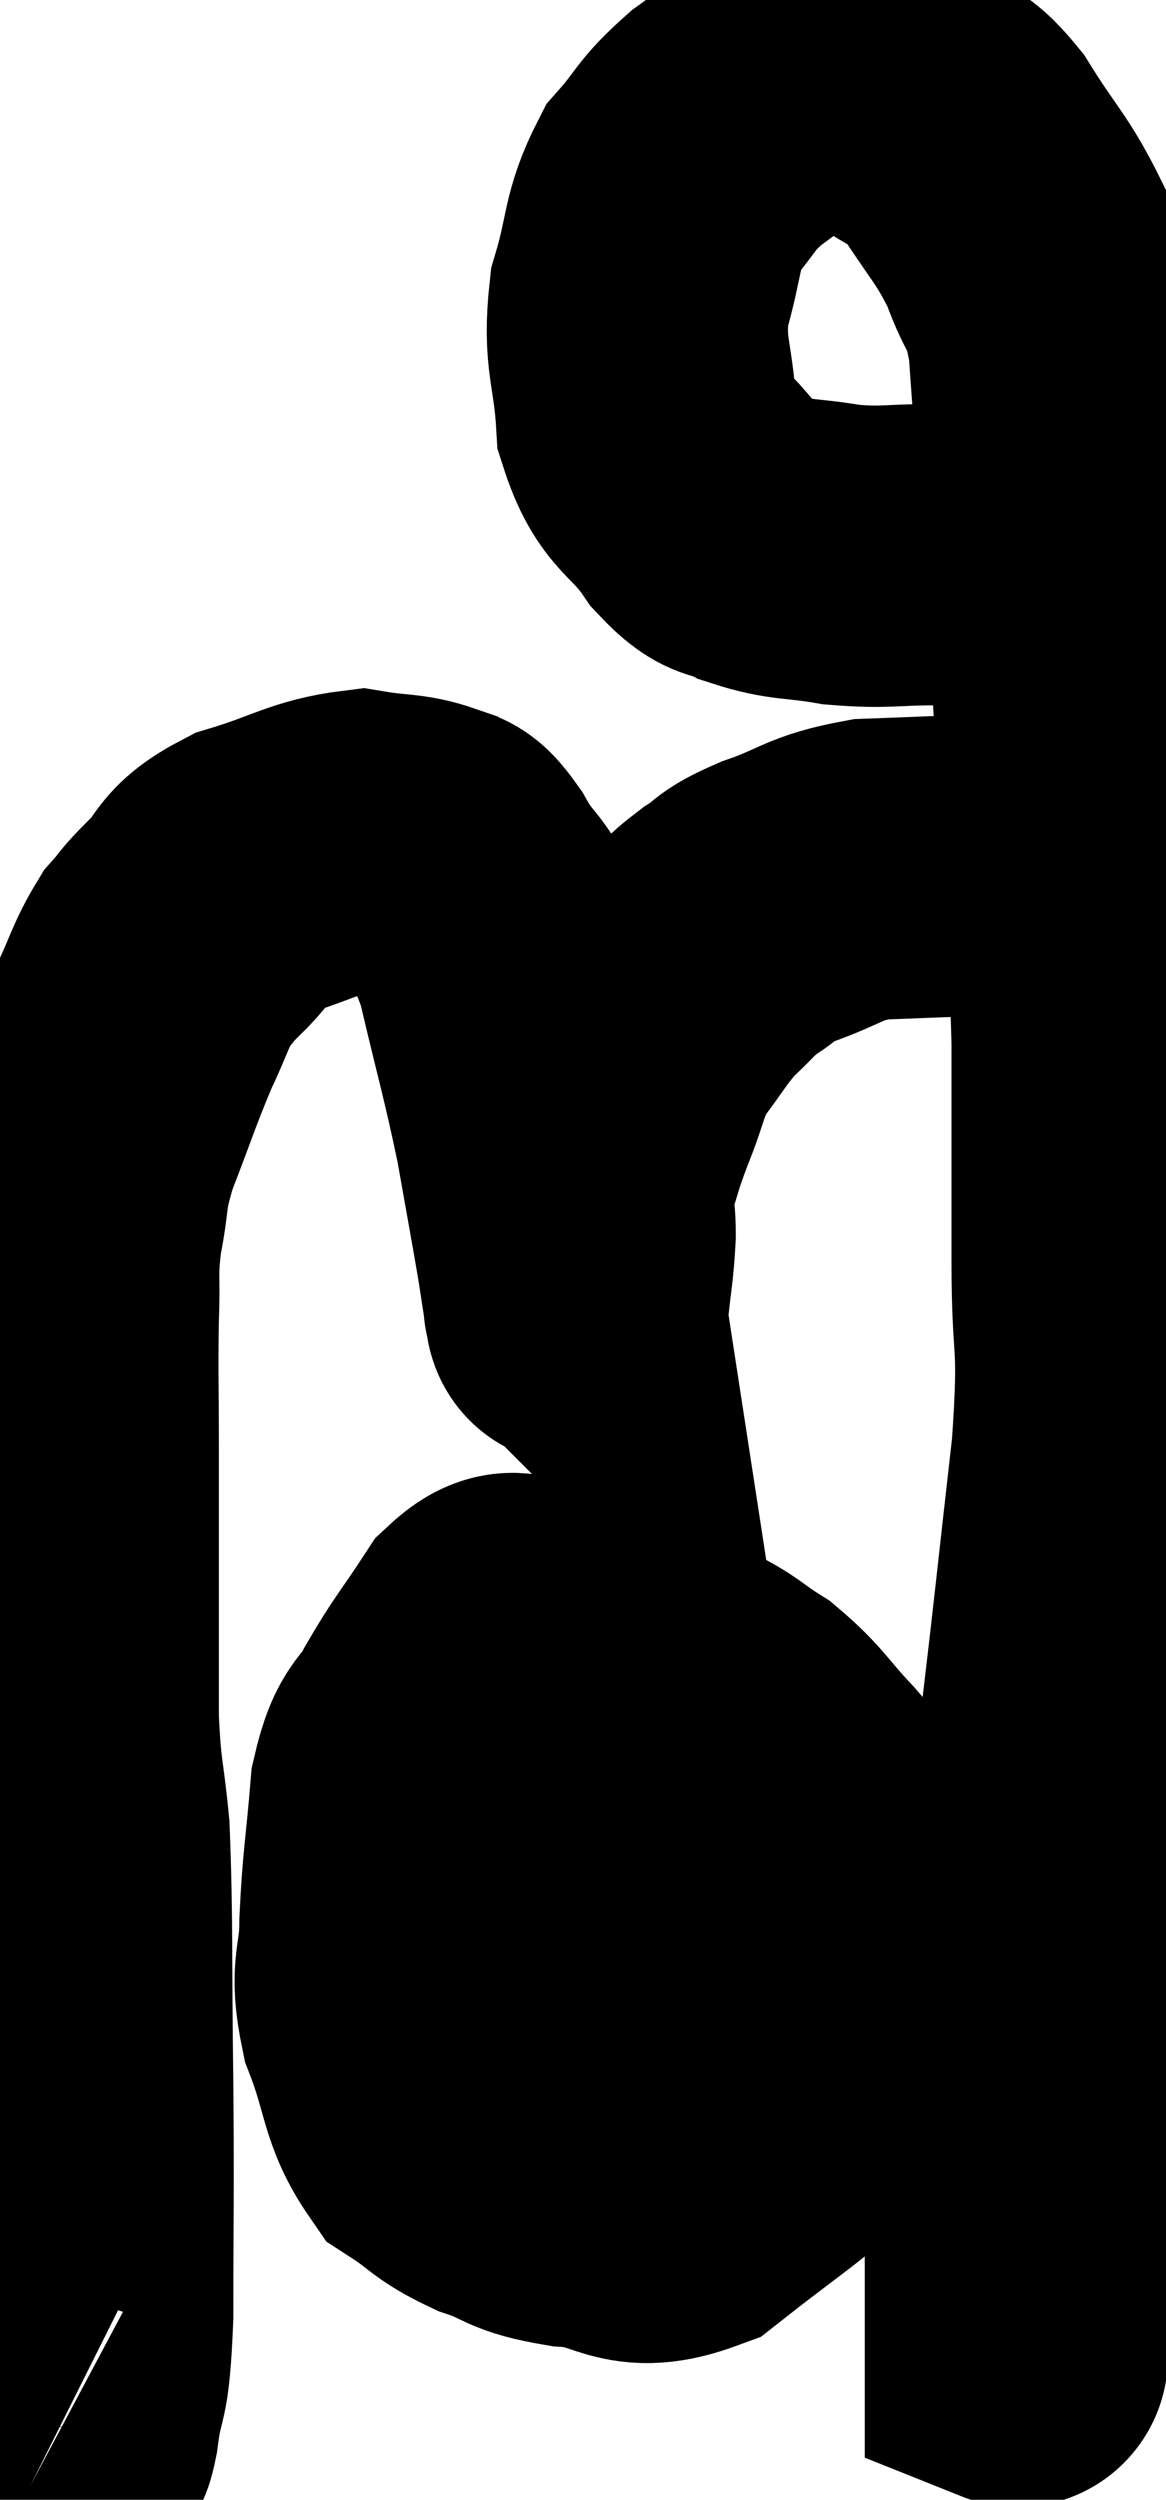 <svg xmlns="http://www.w3.org/2000/svg" viewBox="12.187 4.898 19.353 41.474" width="19.353" height="41.474"><path d="M 13.2 45.12 C 13.2 45.12, 13.17 45.105, 13.2 45.12 C 13.26 45.15, 13.23 45.63, 13.32 45.18 C 13.44 44.25, 13.5 44.745, 13.56 43.32 C 13.56 41.4, 13.575 41.49, 13.56 39.48 C 13.53 37.38, 13.56 36.795, 13.5 35.28 C 13.41 34.35, 13.365 34.425, 13.32 33.42 C 13.32 32.34, 13.32 32.37, 13.32 31.26 C 13.32 30.12, 13.32 30.105, 13.32 28.98 C 13.32 27.87, 13.305 27.675, 13.32 26.76 C 13.35 26.04, 13.29 26.055, 13.38 25.32 C 13.53 24.57, 13.425 24.66, 13.68 23.82 C 14.04 22.89, 14.085 22.71, 14.4 21.96 C 14.67 21.39, 14.685 21.24, 14.94 20.82 C 15.18 20.55, 15.06 20.64, 15.42 20.28 C 15.9 19.83, 15.69 19.74, 16.38 19.38 C 17.28 19.11, 17.46 18.93, 18.18 18.84 C 18.72 18.93, 18.87 18.885, 19.26 19.02 C 19.5 19.2, 19.41 18.915, 19.74 19.38 C 20.16 20.13, 20.205 19.8, 20.58 20.88 C 20.91 22.29, 20.985 22.485, 21.24 23.7 C 21.42 24.72, 21.48 25.035, 21.6 25.74 C 21.66 26.13, 21.69 26.325, 21.72 26.52 C 21.72 26.52, 21.705 26.505, 21.72 26.52 C 21.75 26.55, 21.735 26.865, 21.78 26.58 C 21.84 25.98, 21.87 25.92, 21.9 25.38 C 21.9 24.9, 21.81 24.93, 21.9 24.42 C 22.08 23.88, 22.035 23.94, 22.26 23.34 C 22.53 22.68, 22.47 22.605, 22.8 22.02 C 23.19 21.51, 23.205 21.42, 23.58 21 C 23.94 20.67, 23.925 20.625, 24.3 20.34 C 24.69 20.1, 24.495 20.115, 25.08 19.86 C 25.86 19.59, 25.83 19.47, 26.64 19.32 C 27.48 19.29, 27.69 19.275, 28.32 19.26 C 28.74 19.26, 28.8 19.215, 29.16 19.26 L 29.76 19.44" fill="none" stroke="black" stroke-width="5"></path><path d="M 30.54 13.92 C 29.94 14.01, 30.045 14.055, 29.34 14.1 C 28.53 14.1, 28.515 14.1, 27.72 14.1 C 26.94 14.1, 26.895 14.16, 26.16 14.1 C 25.47 13.98, 25.335 14.04, 24.78 13.86 C 24.36 13.62, 24.405 13.875, 23.94 13.38 C 23.43 12.63, 23.205 12.765, 22.92 11.88 C 22.86 10.86, 22.695 10.8, 22.8 9.84 C 23.07 8.94, 22.98 8.745, 23.34 8.04 C 23.79 7.53, 23.7 7.5, 24.24 7.02 C 24.87 6.57, 25.02 6.39, 25.5 6.12 C 25.83 6.03, 25.71 5.805, 26.16 5.94 C 26.73 6.3, 26.805 6.33, 27.3 6.66 C 27.72 6.96, 27.66 6.675, 28.14 7.26 C 28.68 8.13, 28.815 8.175, 29.22 9 C 29.49 9.78, 29.58 9.54, 29.76 10.56 C 29.85 11.82, 29.85 11.82, 29.94 13.08 C 30.03 14.34, 30.03 14.175, 30.12 15.6 C 30.21 17.19, 30.21 17.13, 30.3 18.78 C 30.39 20.49, 30.435 20.43, 30.48 22.2 C 30.48 24.03, 30.48 24.165, 30.48 25.86 C 30.48 27.42, 30.615 27.015, 30.48 28.98 C 30.21 31.35, 30.21 31.44, 29.94 33.72 C 29.67 35.91, 29.625 36.135, 29.4 38.1 C 29.22 39.84, 29.13 40.35, 29.04 41.58 C 29.04 42.3, 29.04 42.585, 29.04 43.02 C 29.04 43.17, 29.04 43.245, 29.04 43.32 C 29.04 43.32, 29.04 43.32, 29.04 43.32 C 29.04 43.32, 29.04 43.2, 29.04 43.32 C 29.04 43.56, 29.04 43.635, 29.04 43.8 C 29.04 43.89, 29.04 43.935, 29.04 43.98 C 29.04 43.98, 29.115 44.01, 29.04 43.98 L 28.74 43.86" fill="none" stroke="black" stroke-width="5"></path><path d="M 22.08 31.86 C 21.6 31.86, 21.555 31.815, 21.12 31.86 C 20.73 31.95, 20.76 31.65, 20.34 32.04 C 19.89 32.73, 19.815 32.775, 19.44 33.42 C 19.14 34.02, 19.035 33.78, 18.84 34.62 C 18.75 35.7, 18.705 35.835, 18.66 36.78 C 18.66 37.59, 18.48 37.53, 18.66 38.4 C 19.02 39.33, 18.945 39.63, 19.38 40.26 C 19.89 40.59, 19.83 40.65, 20.4 40.92 C 21.03 41.13, 20.865 41.205, 21.66 41.34 C 22.62 41.4, 22.605 41.82, 23.58 41.46 C 24.57 40.68, 24.795 40.56, 25.56 39.9 C 26.1 39.36, 26.31 39.405, 26.64 38.82 C 26.76 38.19, 26.865 38.175, 26.88 37.56 C 26.79 36.96, 26.88 36.9, 26.7 36.36 C 26.43 35.88, 26.46 35.85, 26.16 35.4 C 25.83 34.98, 25.92 35.04, 25.5 34.56 C 24.99 34.02, 24.975 33.9, 24.48 33.48 C 24 33.18, 24.045 33.135, 23.52 32.88 C 22.95 32.67, 22.86 32.565, 22.38 32.46 C 21.99 32.46, 21.945 32.46, 21.6 32.46 C 21.3 32.46, 21.195 32.46, 21 32.46 L 20.82 32.46" fill="none" stroke="black" stroke-width="5"></path><path d="M 18.06 37.2 C 18.6 37.2, 18.72 37.2, 19.14 37.2 C 19.44 37.2, 19.245 37.2, 19.74 37.2 C 20.43 37.2, 20.295 37.29, 21.12 37.2 C 22.08 37.02, 21.87 37.095, 23.04 36.84 C 24.42 36.51, 24.945 36.36, 25.8 36.18 C 26.13 36.15, 26.295 36.135, 26.46 36.12 C 26.46 36.12, 26.43 36.12, 26.46 36.12 L 26.58 36.12" fill="none" stroke="black" stroke-width="5"></path></svg>